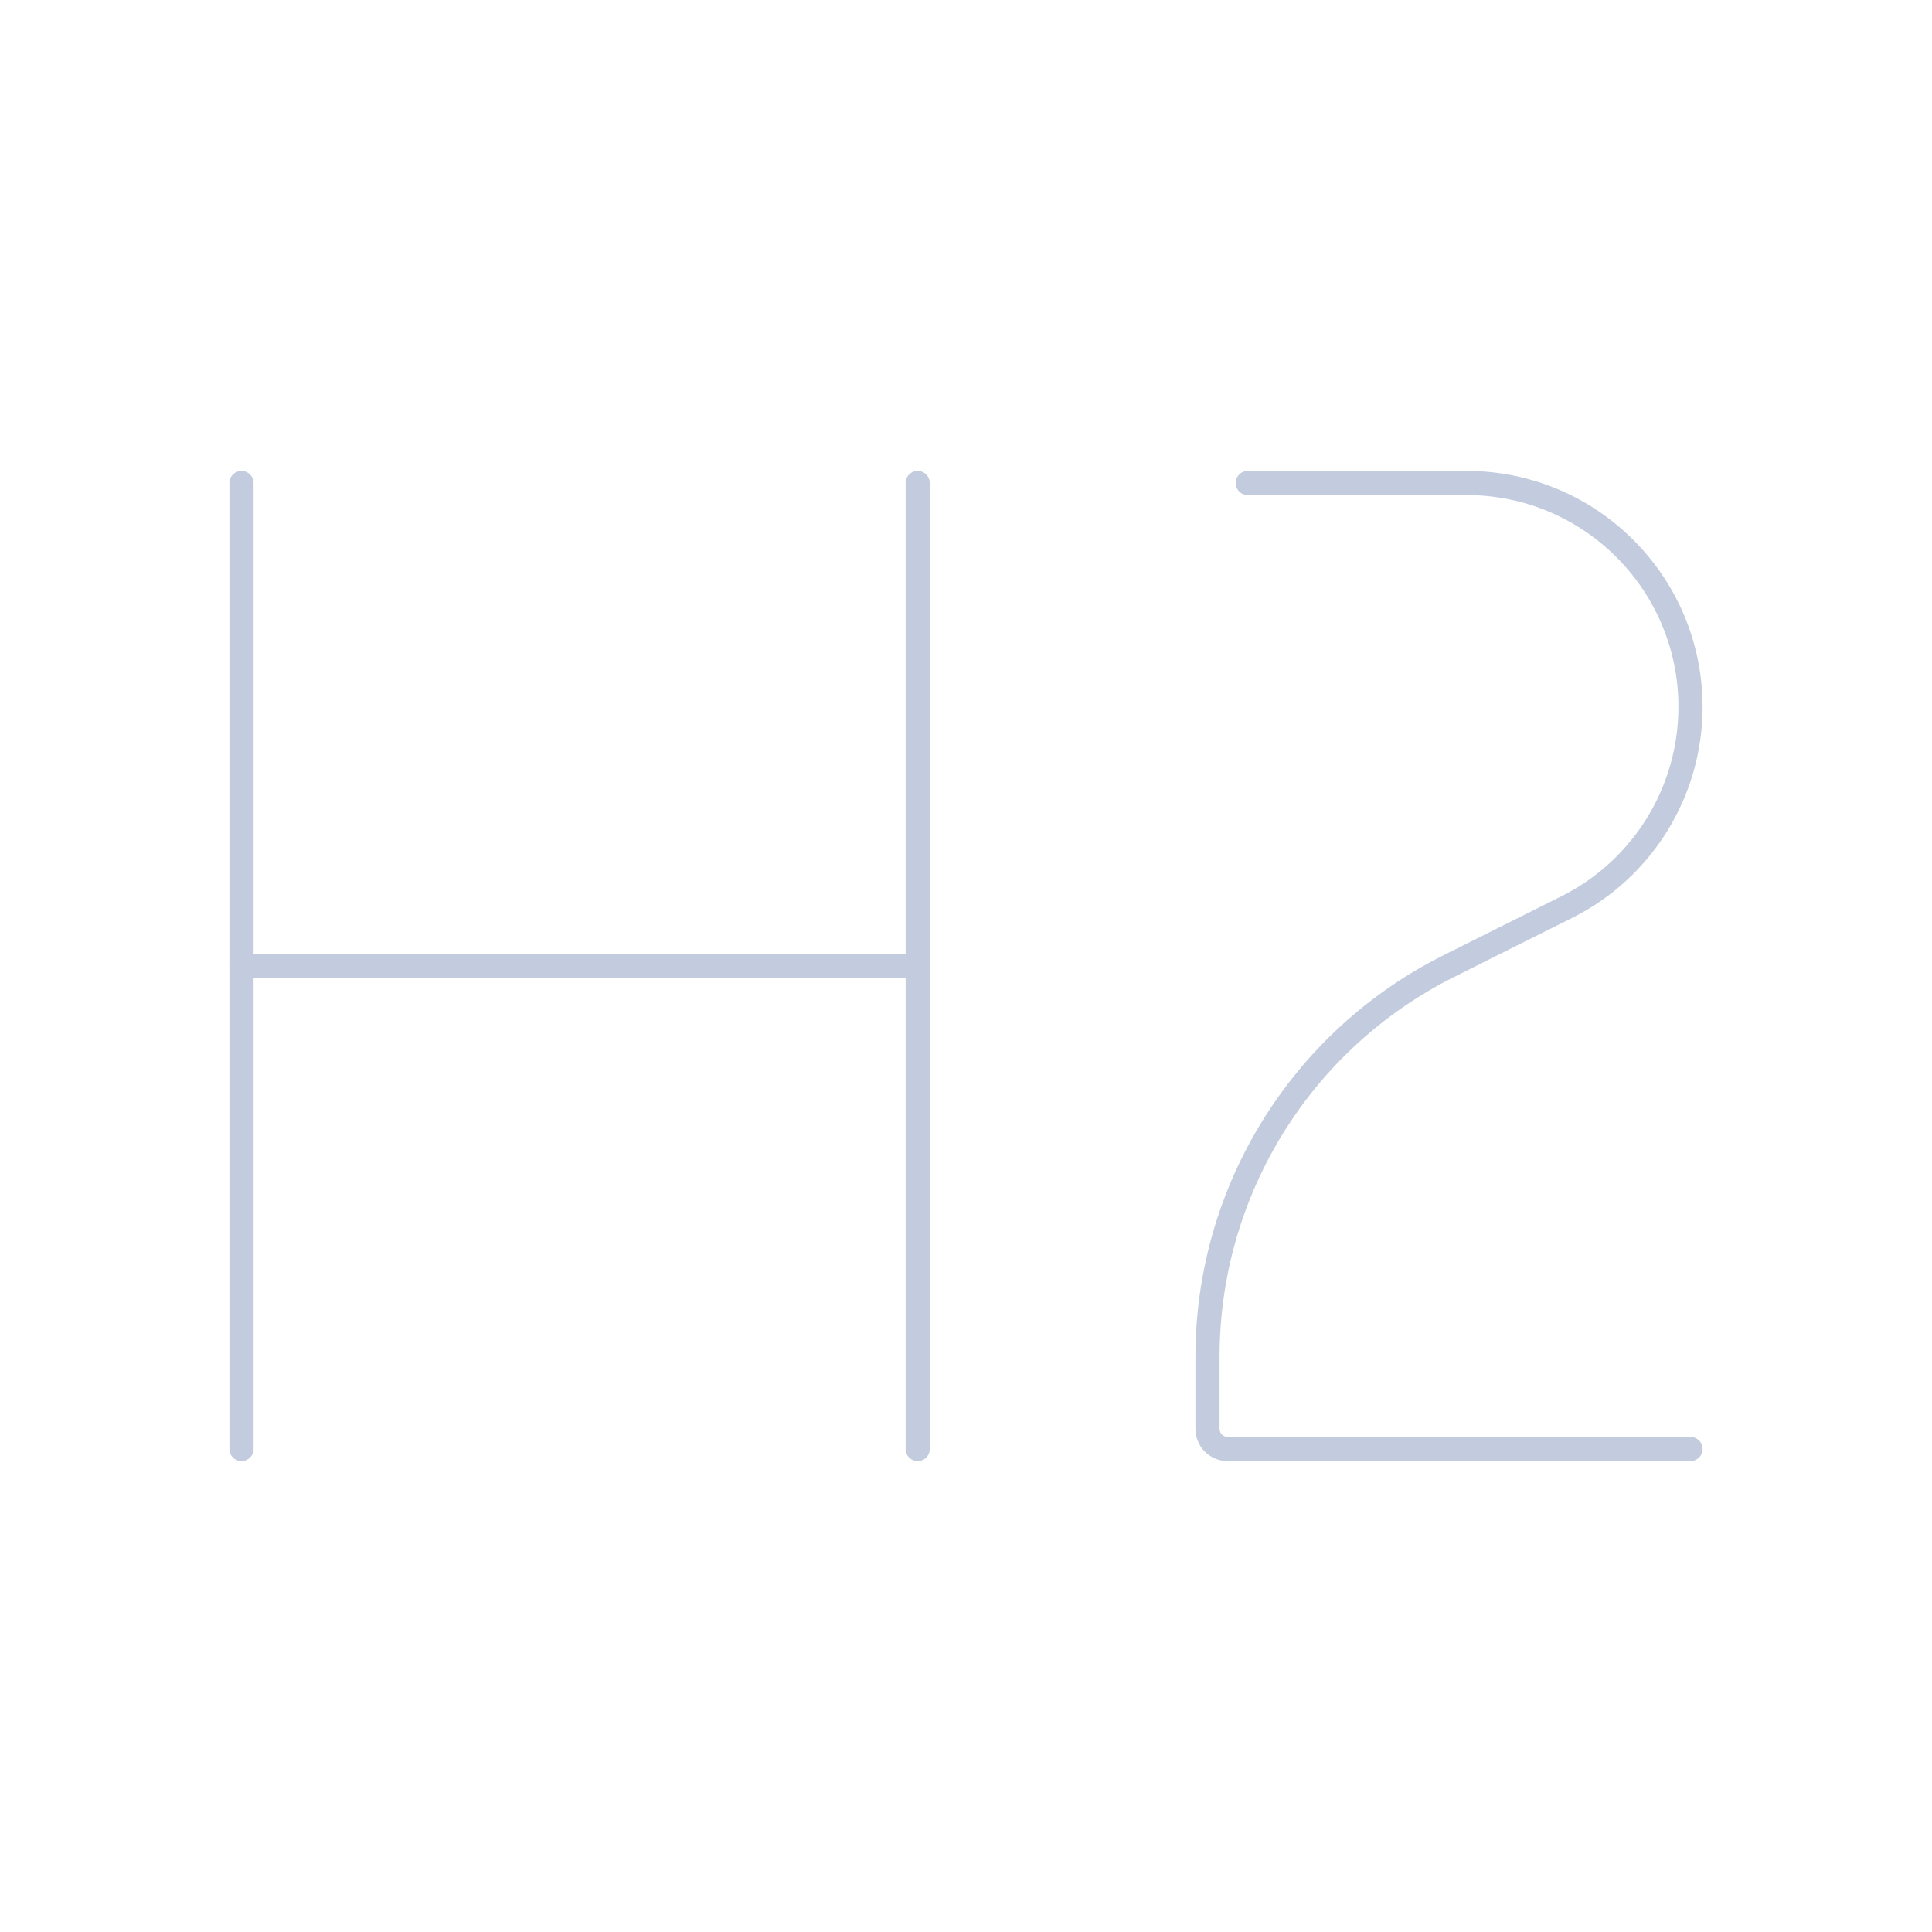 <svg width="80" height="80" viewBox="0 0 80 80" fill="none" xmlns="http://www.w3.org/2000/svg">
  <path d="M10 60V20" stroke="#C2CCDE" stroke-linecap="round" stroke-linejoin="round" />
  <path d="M10 40H38" stroke="#C2CCDE" stroke-linecap="round" stroke-linejoin="round" />
  <path d="M38 60V20" stroke="#C2CCDE" stroke-linecap="round" stroke-linejoin="round" />
  <path d="M51.667 20H60.73C65.85 20 70 24.151 70 29.27C70 32.782 68.016 35.992 64.875 37.562L60 40C53.871 43.064 50 49.328 50 56.18V59.167C50 59.627 50.373 60 50.833 60H70" stroke="#C2CCDE" stroke-linecap="round" stroke-linejoin="round" />
</svg>